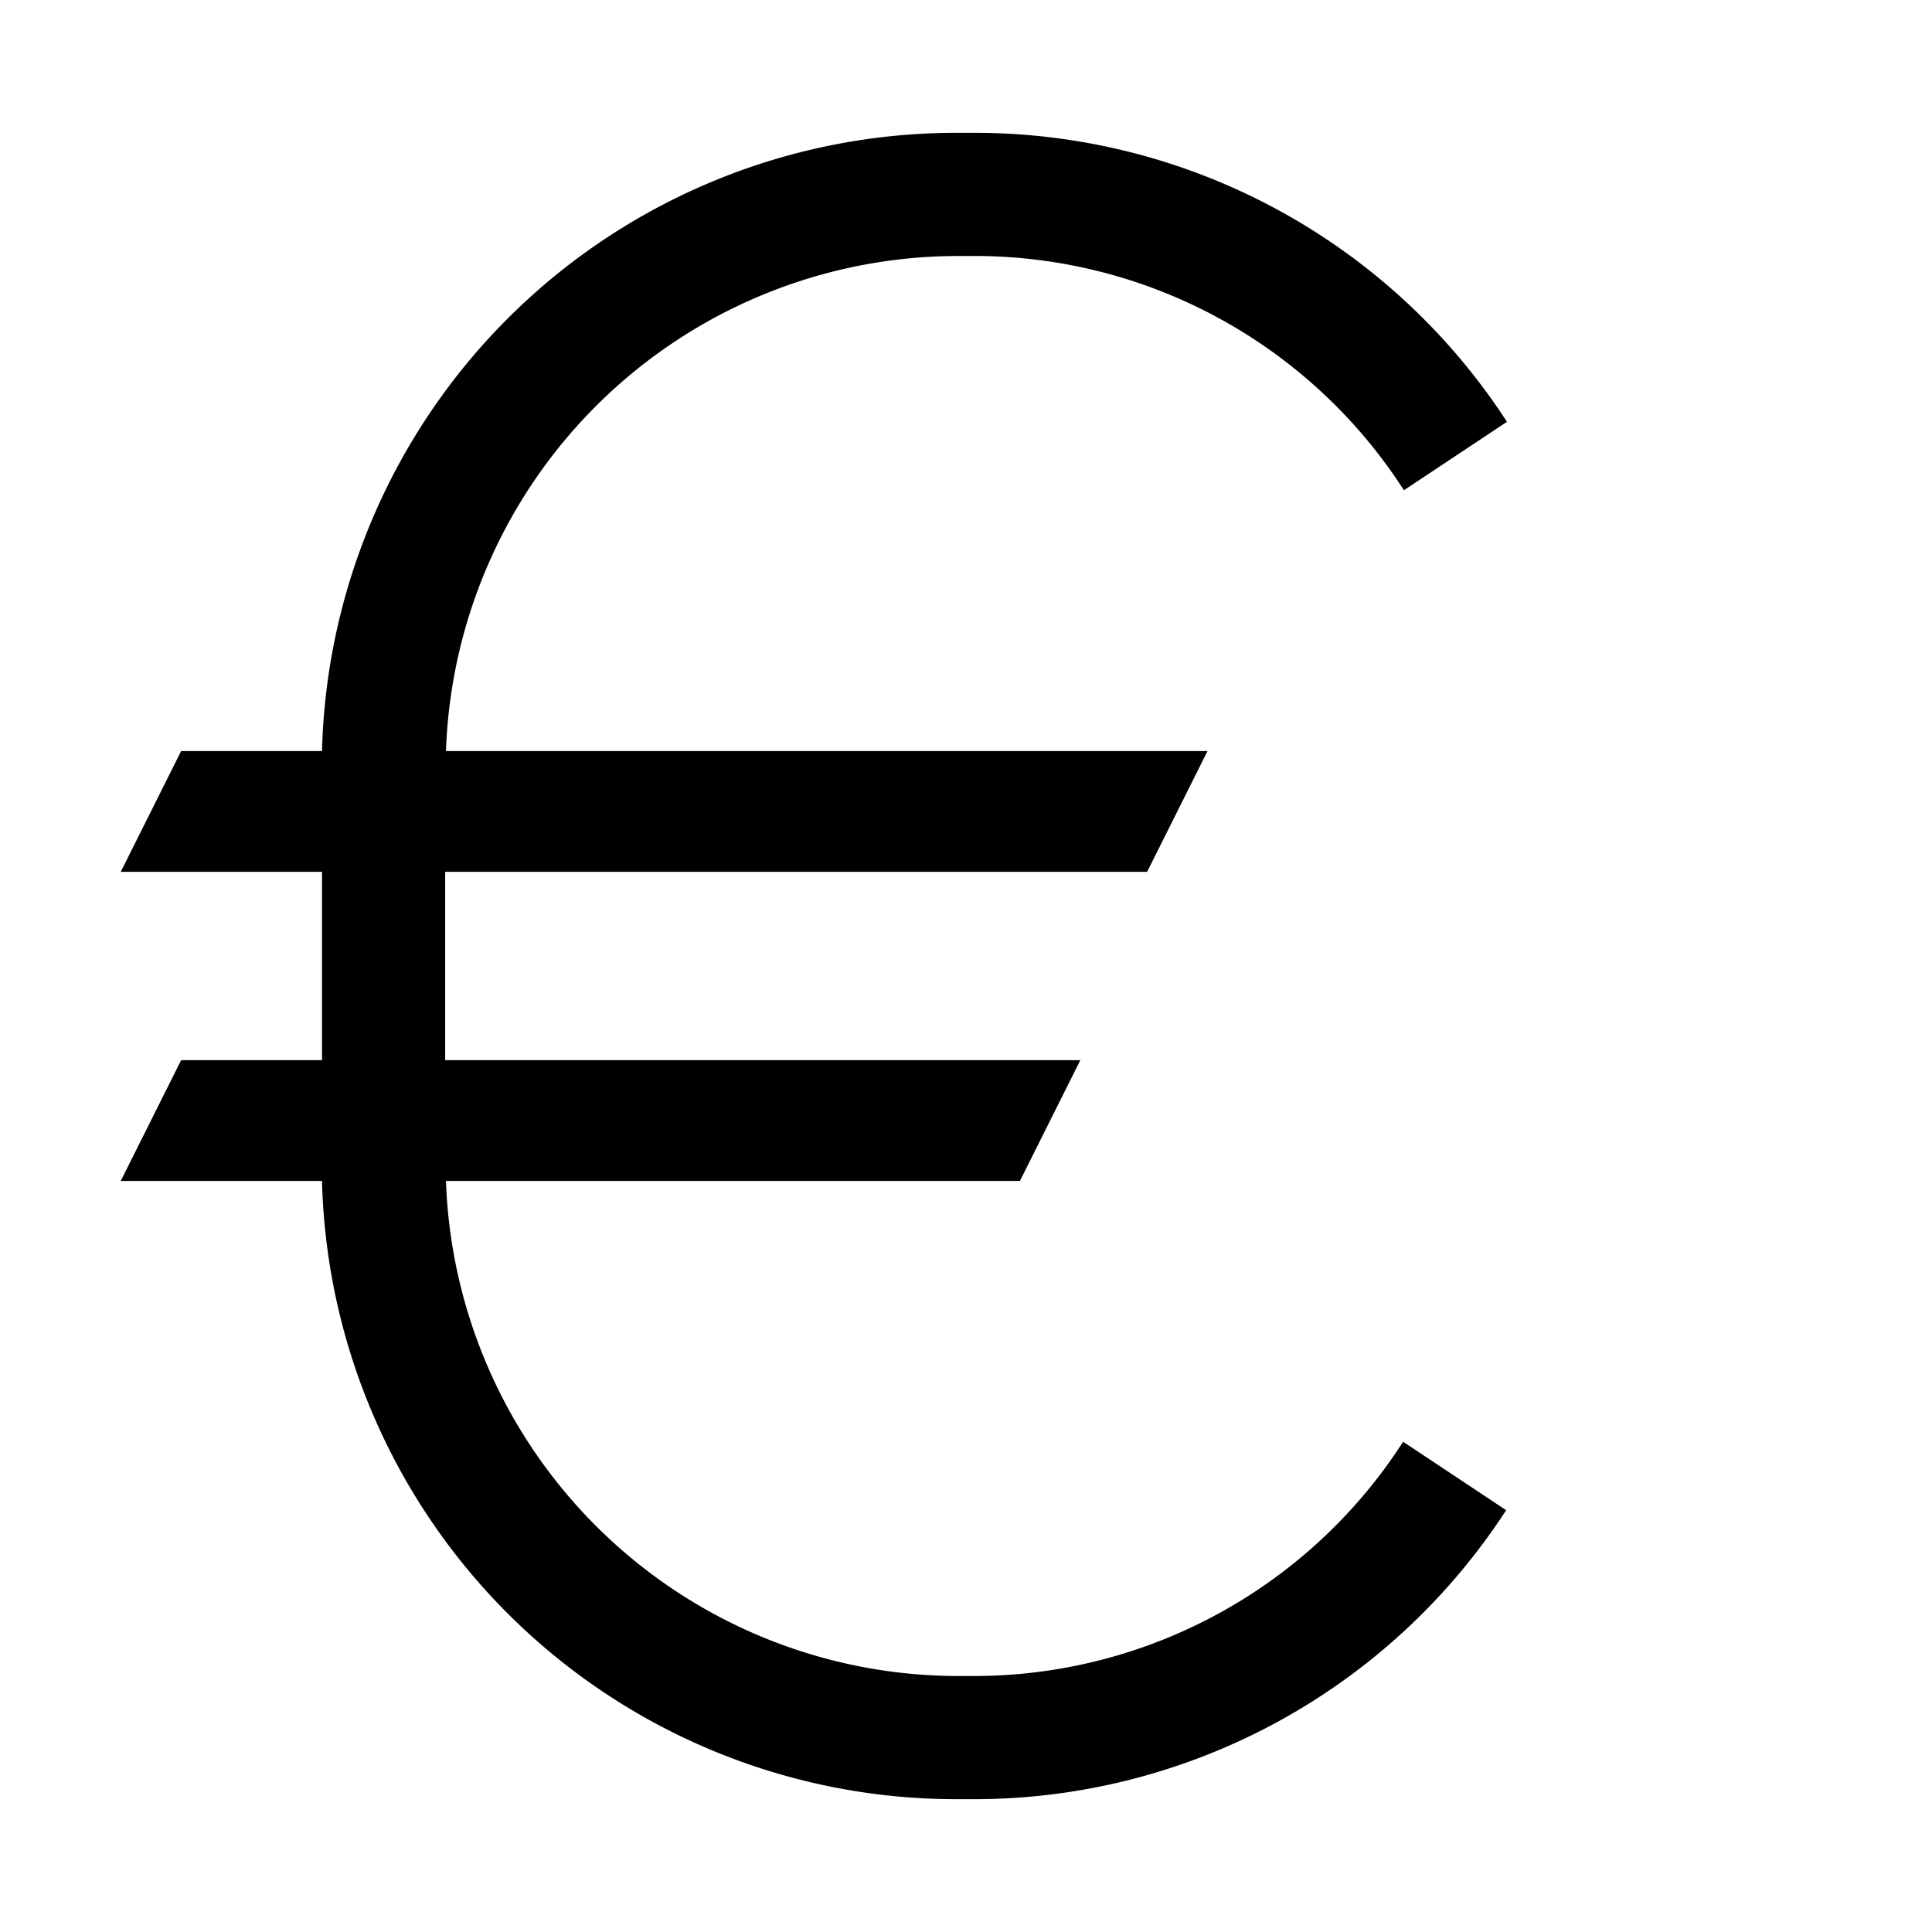 <svg id="Layer_1" data-name="Layer 1" xmlns="http://www.w3.org/2000/svg" viewBox="0 0 24 24"><title>iconoteka_euro_m_a</title><path d="M12.11,20.82h-.22a6.37,6.37,0,0,1-6.35-6.15h7.13l.75-1.5H5.53V10.83h8.72L15,9.33H5.54a6.37,6.37,0,0,1,6.35-6.15h.22a6.34,6.34,0,0,1,5.33,2.91l1.28-.85a7.88,7.88,0,0,0-6.61-3.59h-.22A7.88,7.88,0,0,0,4,9.33H2.25l-.75,1.5H4v2.34H2.25l-.75,1.5H4a7.88,7.88,0,0,0,7.88,7.68h.22a7.88,7.88,0,0,0,6.61-3.59l-1.28-.85A6.34,6.34,0,0,1,12.11,20.82Z"/></svg>
